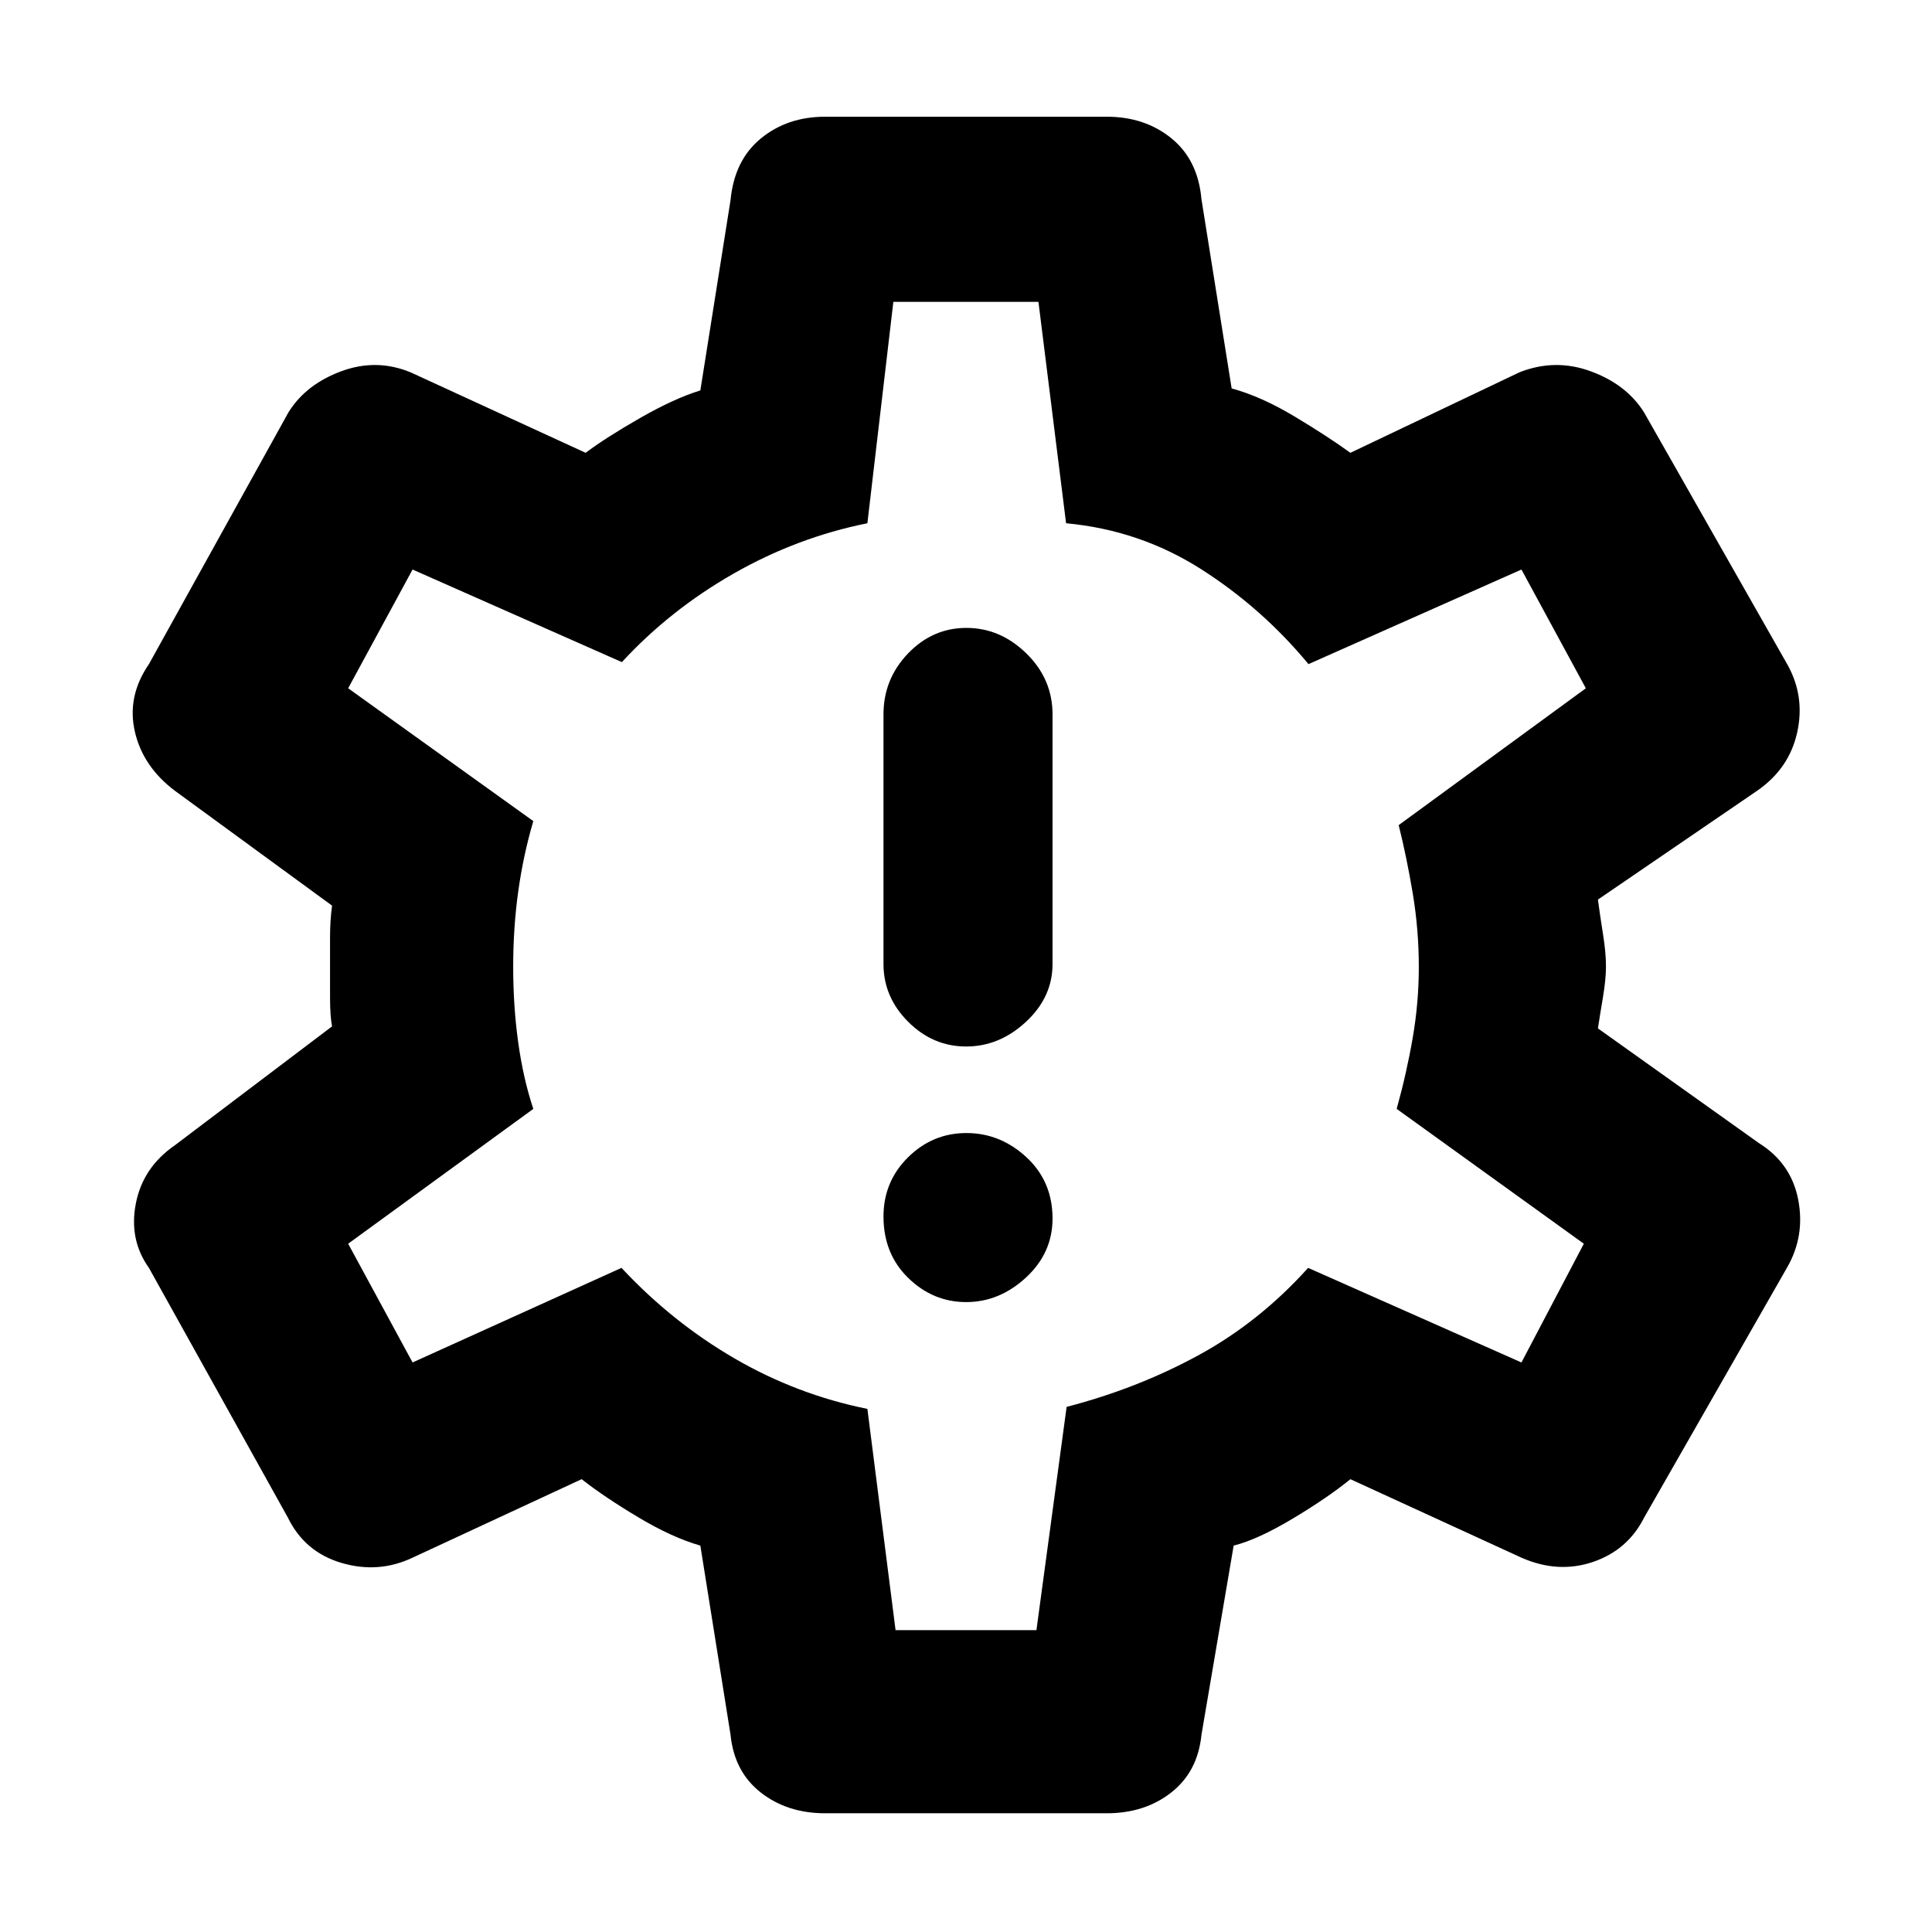 <svg xmlns="http://www.w3.org/2000/svg" height="48" viewBox="0 -960 960 960" width="48"><path d="M480.09-313q16.51 0 29.71-12.2t13.2-29.3q0-18.5-12.99-30.5t-29.8-12q-16.81 0-29.01 12.06Q439-372.88 439-355.5q0 18.5 12.29 30.5t28.8 12Zm0-127q16.51 0 29.71-12.26T523-481v-124q0-17.6-12.99-30.3t-29.8-12.7q-16.81 0-29.01 12.7Q439-622.6 439-605v124q0 16.48 12.29 28.74Q463.58-440 480.09-440ZM410-59q-18.84 0-32.01-10.34Q364.83-79.68 363-98l-15-94q-14-4-30.81-14.05Q300.38-216.09 289-225l-84 39q-16.88 8-35.25 2.62Q151.37-188.77 143-206L74-330q-10-14-6.5-32T87-391l78-59q-1-4.96-1-14.5v-30q0-8.06 1-15.5l-78-57q-16-12-20-29.5t7-33.5l69.38-125.19Q152-769 169.5-775.5q17.5-6.5 34.5.5l87 40q9.89-7.45 26.94-17.23Q335-762 348-766l15-94.57q1.91-19.85 15.07-30.64T410-902h140q18.84 0 32.05 10.71Q595.26-880.58 597-861l15 94q14.81 4.05 31.4 14.03Q660-743 671-735l84-40q17.72-7 35.44-.5t26.44 20.34l71.24 125.32Q897-614 893-596q-4 18-20 29l-79 54q1 7.56 2.5 17 1.5 9.44 1.5 16.03 0 6.58-1.5 15.48-1.5 8.91-2.5 15.49l80 57q16 10 19.5 28t-5.37 33.59L817-206q-8.15 16.23-25.47 22.12Q774.21-178 756-186l-85-39q-11 9-28.5 19.5T613-192l-16 94q-1.83 18.32-14.99 28.66Q568.84-59 550-59H410Zm35-91h70l15-110.93q35-9.07 65.35-25.57Q625.71-303 650-330l106 47 31-59-93-67q5-18 8-35.49 3-17.49 3-35 0-18.51-3-36.51-3-18-7-34l93-68-32-59-105.82 47q-23.18-28-53.53-47.29-30.34-19.3-66.92-22.71L516-810h-72.1L431-700q-34.89 7-66.45 25Q333-657 309-631l-104-46-32 59 92 66q-5 17-7.5 35t-2.5 37.48q0 19.52 2.5 37.52 2.5 18 7.5 33l-92 67 32 59 103.82-47Q334-303 365-285t66 25.07L445-150Zm36-330Z"/></svg>